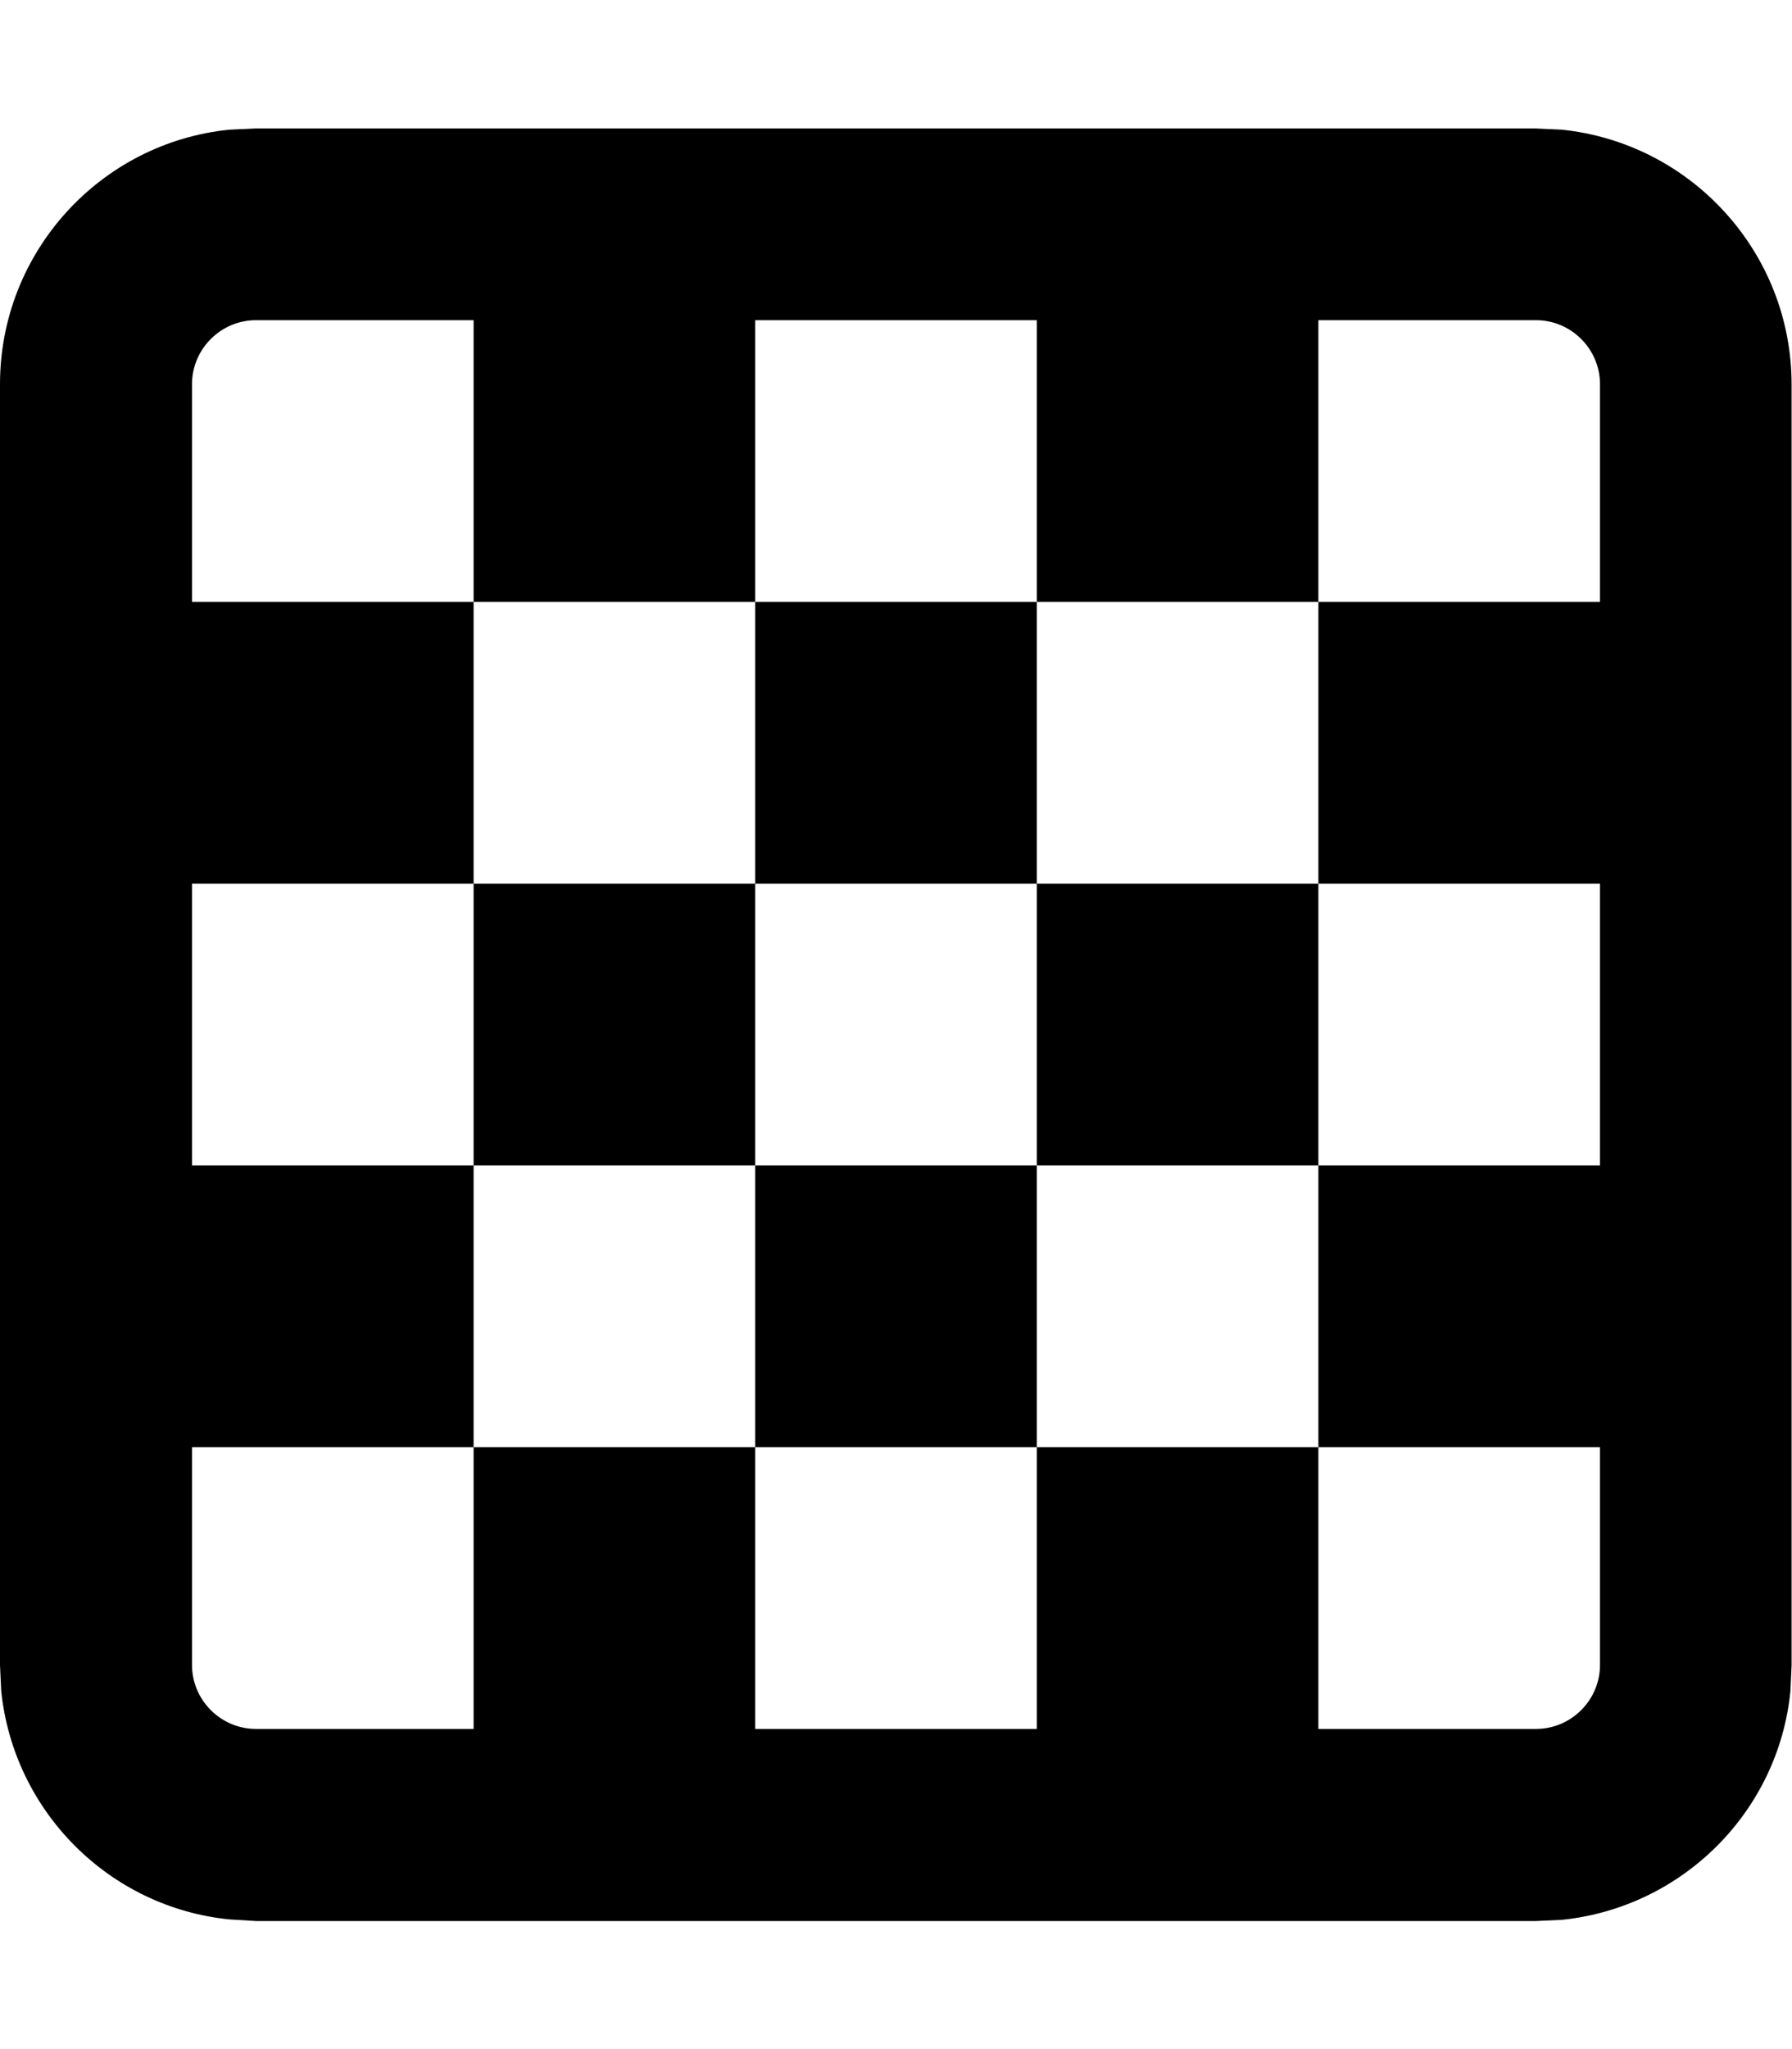 <svg xmlns="http://www.w3.org/2000/svg" viewBox="0 0 448 512"><!--! Font Awesome Pro 7.0.1 by @fontawesome - https://fontawesome.com License - https://fontawesome.com/license (Commercial License) Copyright 2025 Fonticons, Inc. --><path fill="currentColor" d="M64 480l320 0 6.5-.3c30.1-3.1 54.1-27 57.1-57.1l.3-6.5 0-320c0-33.1-25.2-60.4-57.5-63.7l-6.5-.3-320 0-6.5 .3C25.2 35.6 0 62.9 0 96l0 320 .3 6.5c3.1 30.1 27 54.1 57.1 57.1L64 480zm54.4-48L64 432c-8.8 0-16-7.2-16-16l0-54.4 70.4 0 0-70.4-70.4 0 0-70.4 70.4 0 0-70.4-70.4 0 0-54.4c0-8.8 7.2-16 16-16l54.4 0 0 70.4 70.4 0 0-70.4 70.4 0 0 70.4 70.4 0 0-70.4 54.4 0c8.8 0 16 7.2 16 16l0 54.4-70.4 0 0 70.4 70.4 0 0 70.4-70.4 0 0 70.4 70.4 0 0 54.4c0 8.8-7.2 16-16 16l-54.4 0 0-70.4-70.4 0 0 70.4-70.4 0 0-70.4-70.4 0 0 70.4zm0-140.8l70.4 0 0 70.4 70.4 0 0-70.4 70.4 0 0-70.4-70.4 0 0-70.4-70.4 0 0 70.4-70.4 0 0 70.4zm140.8-70.4l0 70.4-70.4 0 0-70.4 70.4 0zM64 480l320 0 6.5-.3c30.1-3.1 54.1-27 57.1-57.1l.3-6.5 0-320c0-33.1-25.2-60.4-57.5-63.7l-6.5-.3-320 0-6.5 .3C25.2 35.6 0 62.9 0 96l0 320 .3 6.5c3.1 30.1 27 54.1 57.1 57.1L64 480zm54.4-48L64 432c-8.8 0-16-7.2-16-16l0-54.4 70.4 0 0-70.4-70.4 0 0-70.4 70.4 0 0-70.4-70.4 0 0-54.4c0-8.8 7.2-16 16-16l54.4 0 0 70.4 70.4 0 0-70.4 70.4 0 0 70.4 70.4 0 0-70.4 54.4 0c8.8 0 16 7.2 16 16l0 54.4-70.4 0 0 70.4 70.4 0 0 70.4-70.4 0 0 70.4 70.4 0 0 54.4c0 8.8-7.2 16-16 16l-54.4 0 0-70.4-70.4 0 0 70.4-70.4 0 0-70.4-70.4 0 0 70.4zm0-140.8l70.4 0 0 70.4 70.4 0 0-70.4 70.4 0 0-70.4-70.4 0 0-70.4-70.4 0 0 70.4-70.4 0 0 70.4zm140.8-70.4l0 70.4-70.4 0 0-70.4 70.4 0z"/></svg>